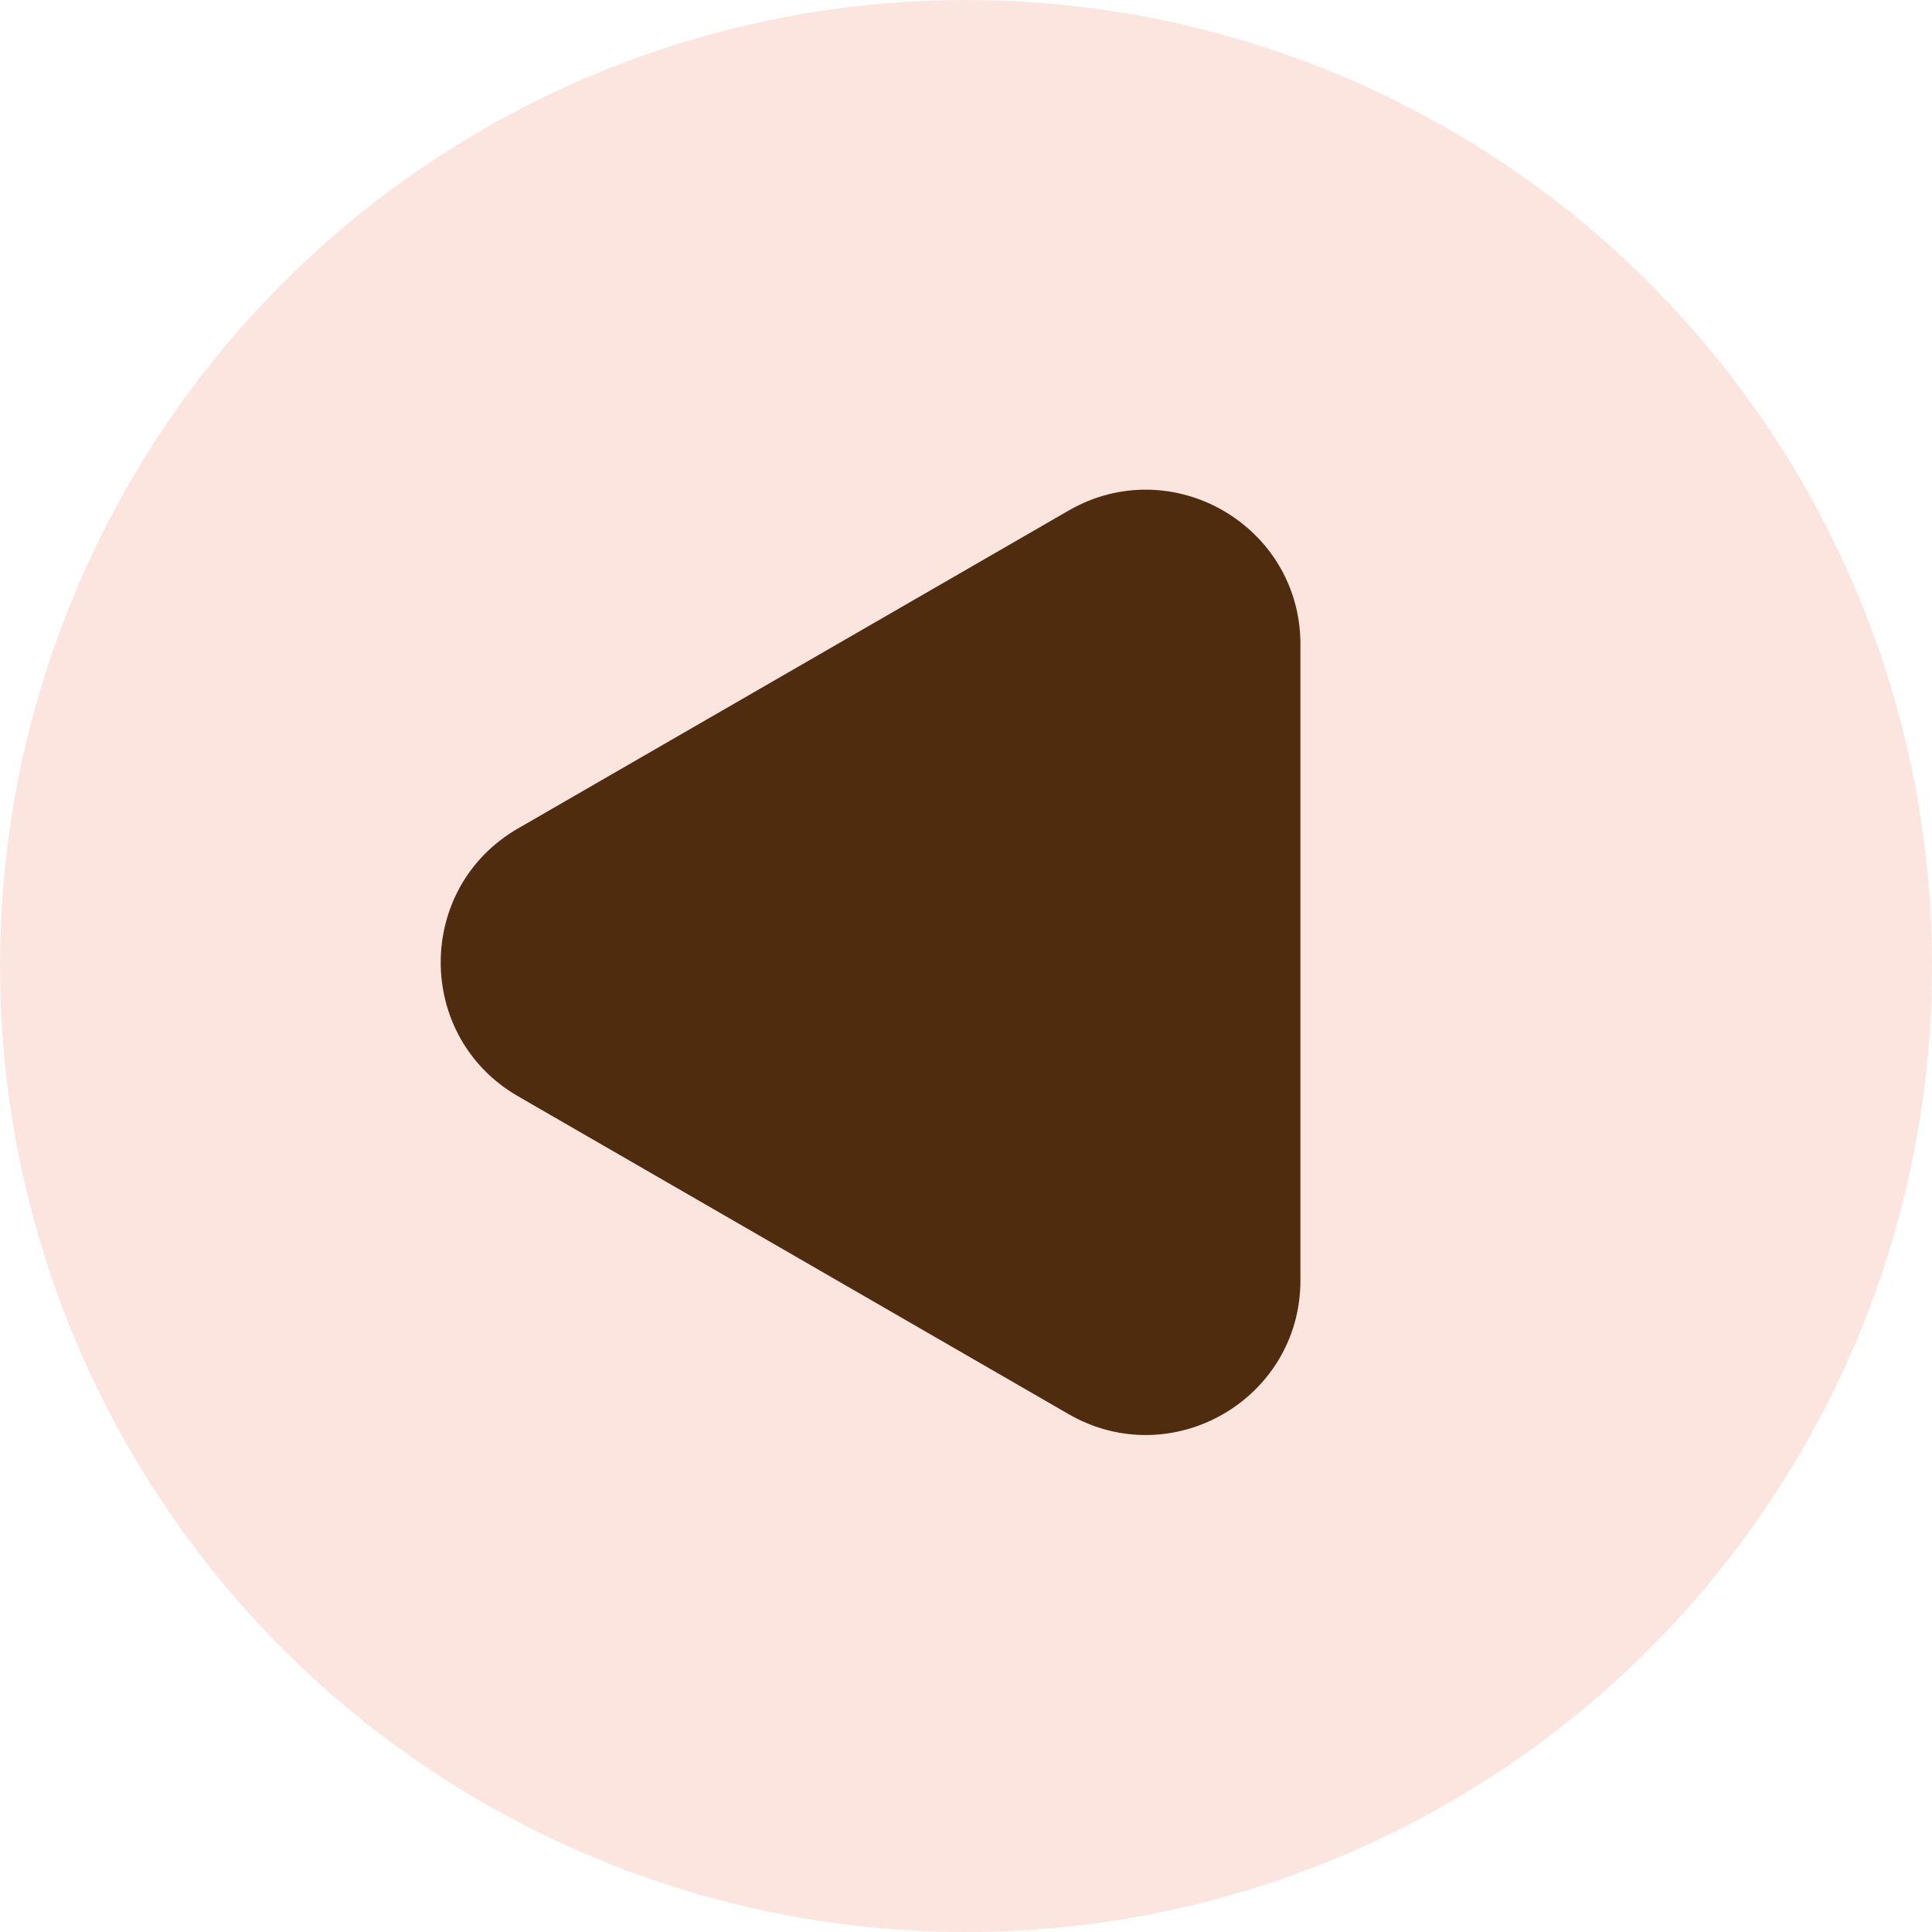 <svg width="50" height="50" viewBox="0 0 50 50" fill="none" xmlns="http://www.w3.org/2000/svg">
<circle cx="25" cy="25" r="25" fill="#FCE5DF"/>
<path d="M33.655 33.133C33.655 36.212 30.322 38.136 27.655 36.597L13.405 28.37C10.739 26.83 10.739 22.981 13.405 21.441L27.655 13.214C30.322 11.675 33.655 13.599 33.655 16.678L33.655 33.133Z" fill="#4E2C0D"/>
</svg>
